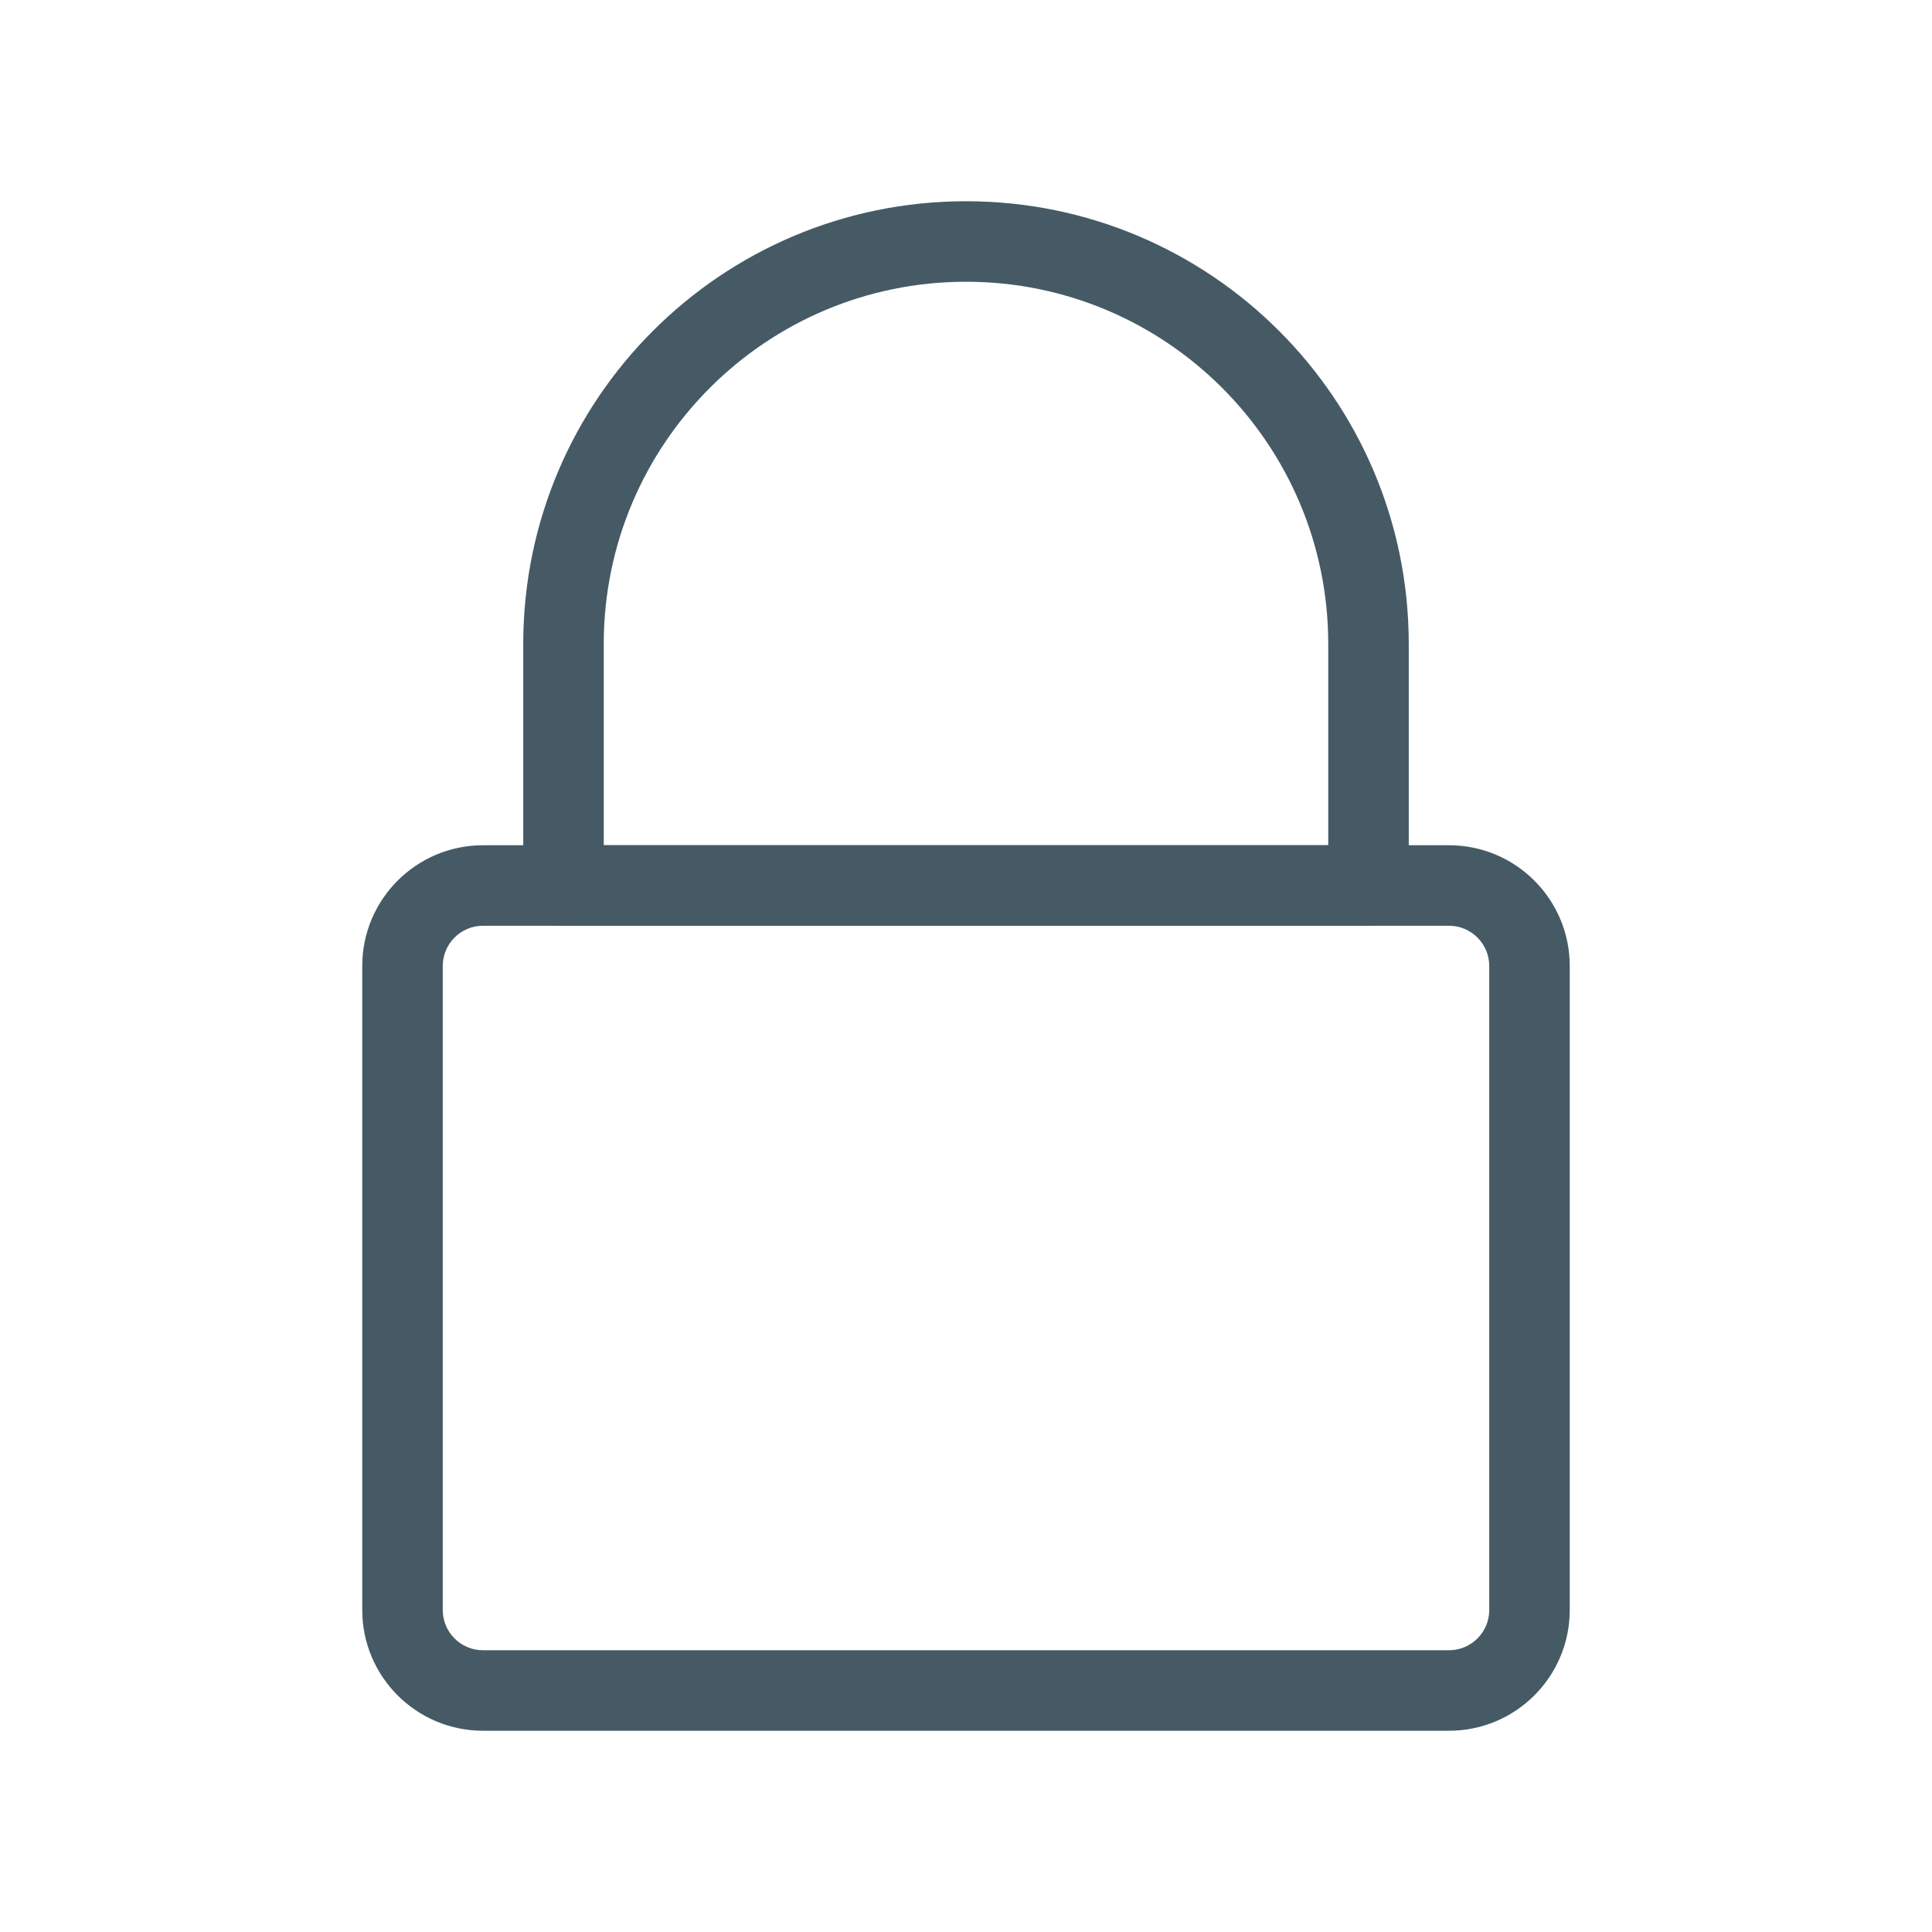 <svg width="24" height="24" viewBox="0 0 24 24" fill="none" xmlns="http://www.w3.org/2000/svg">
<path fill-rule="evenodd" clip-rule="evenodd" d="M4.5 12C4.5 11.172 5.172 10.5 6 10.5H18C18.828 10.5 19.5 11.172 19.5 12V20C19.5 20.828 18.828 21.5 18 21.5H6C5.172 21.5 4.5 20.828 4.5 20V12ZM6 11.5C5.724 11.5 5.5 11.724 5.5 12V20C5.5 20.276 5.724 20.5 6 20.5H18C18.276 20.5 18.5 20.276 18.5 20V12C18.5 11.724 18.276 11.5 18 11.5H6Z" fill="#455A64"/>
<path fill-rule="evenodd" clip-rule="evenodd" d="M6.5 8C6.5 4.962 8.962 2.5 12 2.5C15.038 2.5 17.5 4.962 17.5 8V11C17.5 11.276 17.276 11.5 17 11.5H7C6.724 11.5 6.5 11.276 6.5 11V8ZM12 3.5C9.515 3.5 7.5 5.515 7.5 8V10.5H16.5V8C16.5 5.515 14.485 3.5 12 3.5Z" fill="#455A64"/>
</svg>
